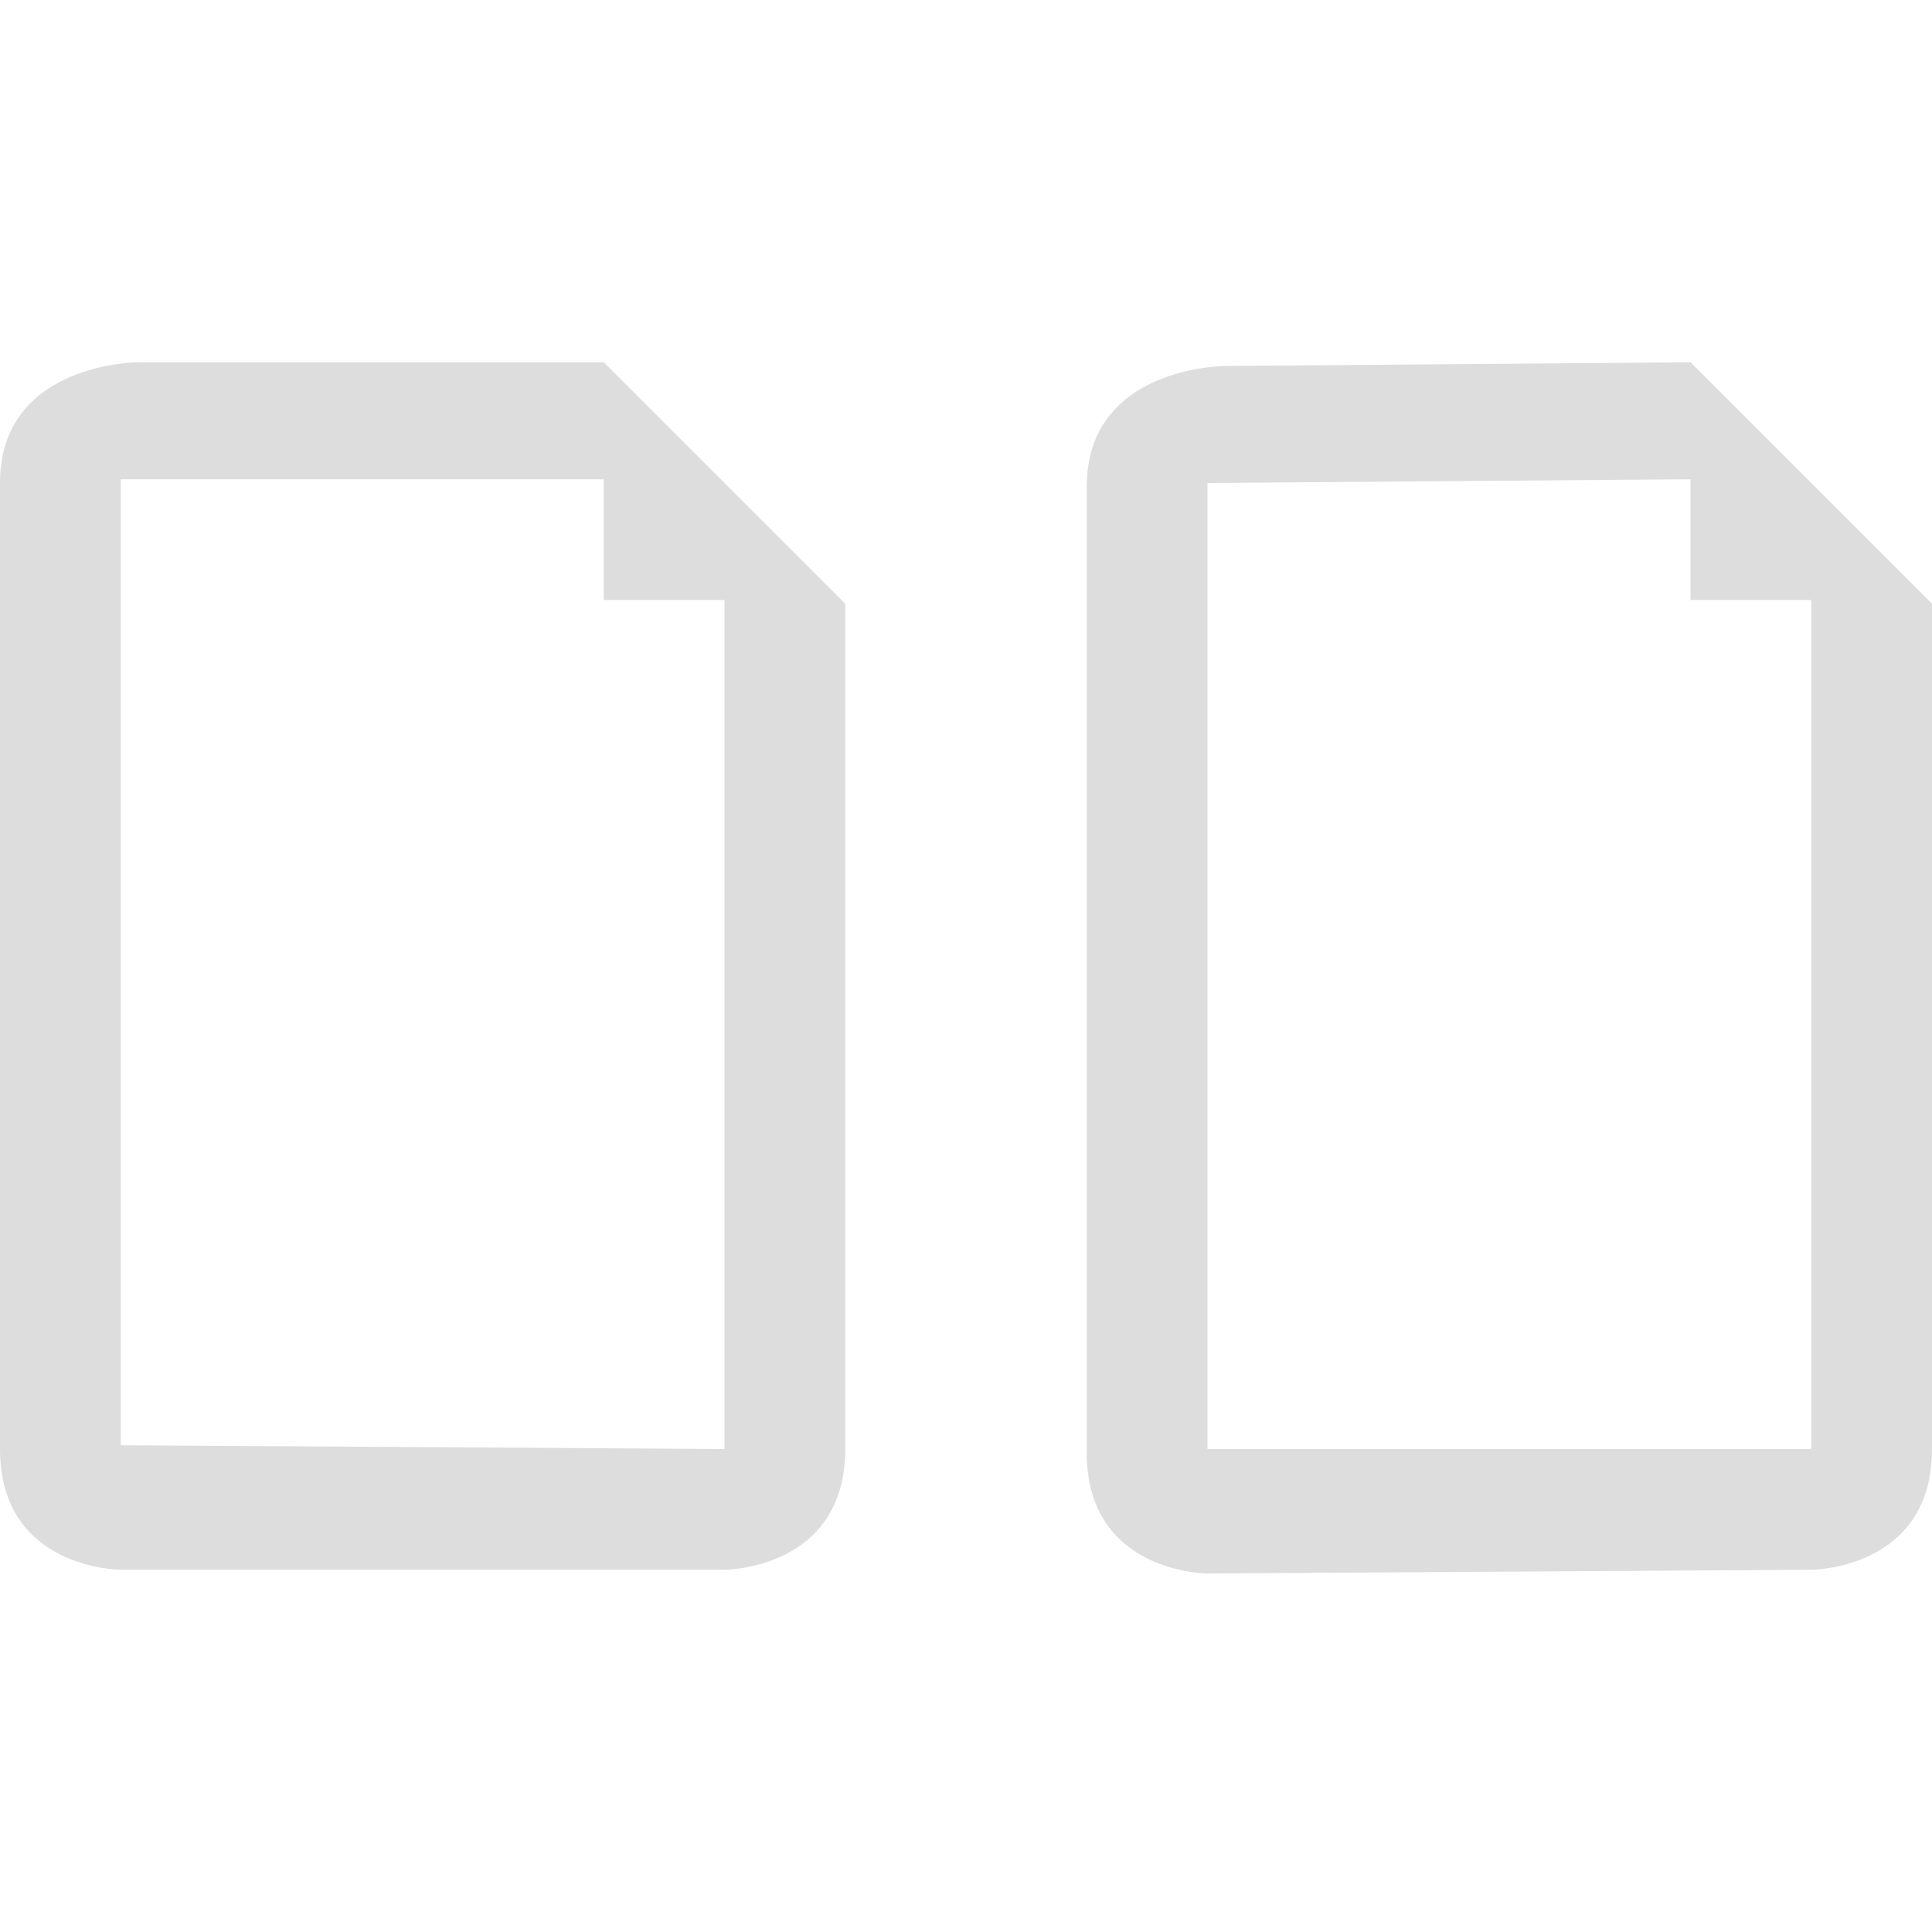 <?xml version='1.0' encoding='UTF-8' standalone='no'?>
<!-- Created with Inkscape (http://www.inkscape.org/) -->

<svg xmlns:cc='http://creativecommons.org/ns#' xmlns:dc='http://purl.org/dc/elements/1.1/' sodipodi:docname='view-dual-symbolic.svg' height='16' id='svg7384' xmlns:inkscape='http://www.inkscape.org/namespaces/inkscape' xmlns:rdf='http://www.w3.org/1999/02/22-rdf-syntax-ns#' xmlns:sodipodi='http://sodipodi.sourceforge.net/DTD/sodipodi-0.dtd' xmlns:svg='http://www.w3.org/2000/svg' inkscape:version='0.48.4 r9939' version='1.1' width='16' xmlns='http://www.w3.org/2000/svg'>
  <sodipodi:namedview inkscape:bbox-nodes='false' inkscape:bbox-paths='true' bordercolor='#666666' borderlayer='false' borderopacity='1' inkscape:current-layer='layer12' inkscape:cx='-10.64057' inkscape:cy='8.1099573' gridtolerance='10' inkscape:guide-bbox='true' guidetolerance='10' id='namedview88' inkscape:object-nodes='false' inkscape:object-paths='false' objecttolerance='10' pagecolor='#333333' inkscape:pageopacity='1' inkscape:pageshadow='2' showborder='true' showgrid='false' showguides='true' inkscape:showpageshadow='true' inkscape:snap-bbox='true' inkscape:snap-bbox-midpoints='false' inkscape:snap-global='true' inkscape:snap-grids='true' inkscape:snap-nodes='true' inkscape:snap-others='false' inkscape:snap-to-guides='true' inkscape:window-height='711' inkscape:window-maximized='1' inkscape:window-width='1366' inkscape:window-x='0' inkscape:window-y='27' inkscape:zoom='1'>
    <inkscape:grid empspacing='2' enabled='true' id='grid4866' originx='-160px' originy='-100px' snapvisiblegridlinesonly='true' spacingx='1px' spacingy='1px' type='xygrid' visible='true'/>
  </sodipodi:namedview>
  <title id='title8473'>Moka Symbolic Icon Theme</title>
  <defs id='defs7386'/>
  <g inkscape:groupmode='layer' id='layer9' inkscape:label='status' style='display:inline' transform='translate(-401,-117)'/>
  <g inkscape:groupmode='layer' id='layer10' inkscape:label='devices' style='display:inline' transform='translate(-401,-117)'/>
  <g inkscape:groupmode='layer' id='layer11' inkscape:label='apps' style='display:inline' transform='translate(-401,-117)'/>
  <g inkscape:groupmode='layer' id='layer1' inkscape:label='places' transform='translate(-160,-734)'/>
  <g inkscape:groupmode='layer' id='layer14' inkscape:label='mimetypes' style='display:inline' transform='translate(-401,-117)'/>
  <g inkscape:groupmode='layer' id='layer15' inkscape:label='emblems' style='display:inline' transform='translate(-401,-117)'/>
  <g inkscape:groupmode='layer' id='g71291' inkscape:label='emotes' style='display:inline' transform='translate(-401,-117)'/>
  <g inkscape:groupmode='layer' id='g4953' inkscape:label='categories' style='display:inline' transform='translate(-401,-117)'/>
  <g inkscape:groupmode='layer' id='layer12' inkscape:label='actions' style='display:inline' transform='translate(-401,-117)'>
    
    <path inkscape:connector-curvature='0' d='m 401,129 0,-8 c 0,-1 1.147,-1 1.147,-1 l 3.853,0 2,2 0,7 c 0,1 -1,1 -1,1 l -5,0 c 0,0 -1,0 -1,-1 z m 1,-0.031 5,0.031 0,-7.031 -1,0 0,-1 -4,0 z' id='path41071-1' sodipodi:nodetypes='cccccccccccccccc' style='fill:#dddddd;fill-opacity:1;stroke:none;display:inline'/>
    <path inkscape:connector-curvature='0' d='m 410,129.031 0,-8 c 0,-1 1.147,-1 1.147,-1 L 415,120 l 2,2 0,7 c 0,1 -1,1 -1,1 l -5,0.031 c 0,0 -1,0 -1,-1 z m 1,-0.031 5,0 0,-7.031 -1,0 0,-1 -4,0.031 z' id='path41071-4' sodipodi:nodetypes='cccccccccccccccc' style='fill:#dddddd;fill-opacity:1;stroke:none;display:inline'/>
  </g>
</svg>
